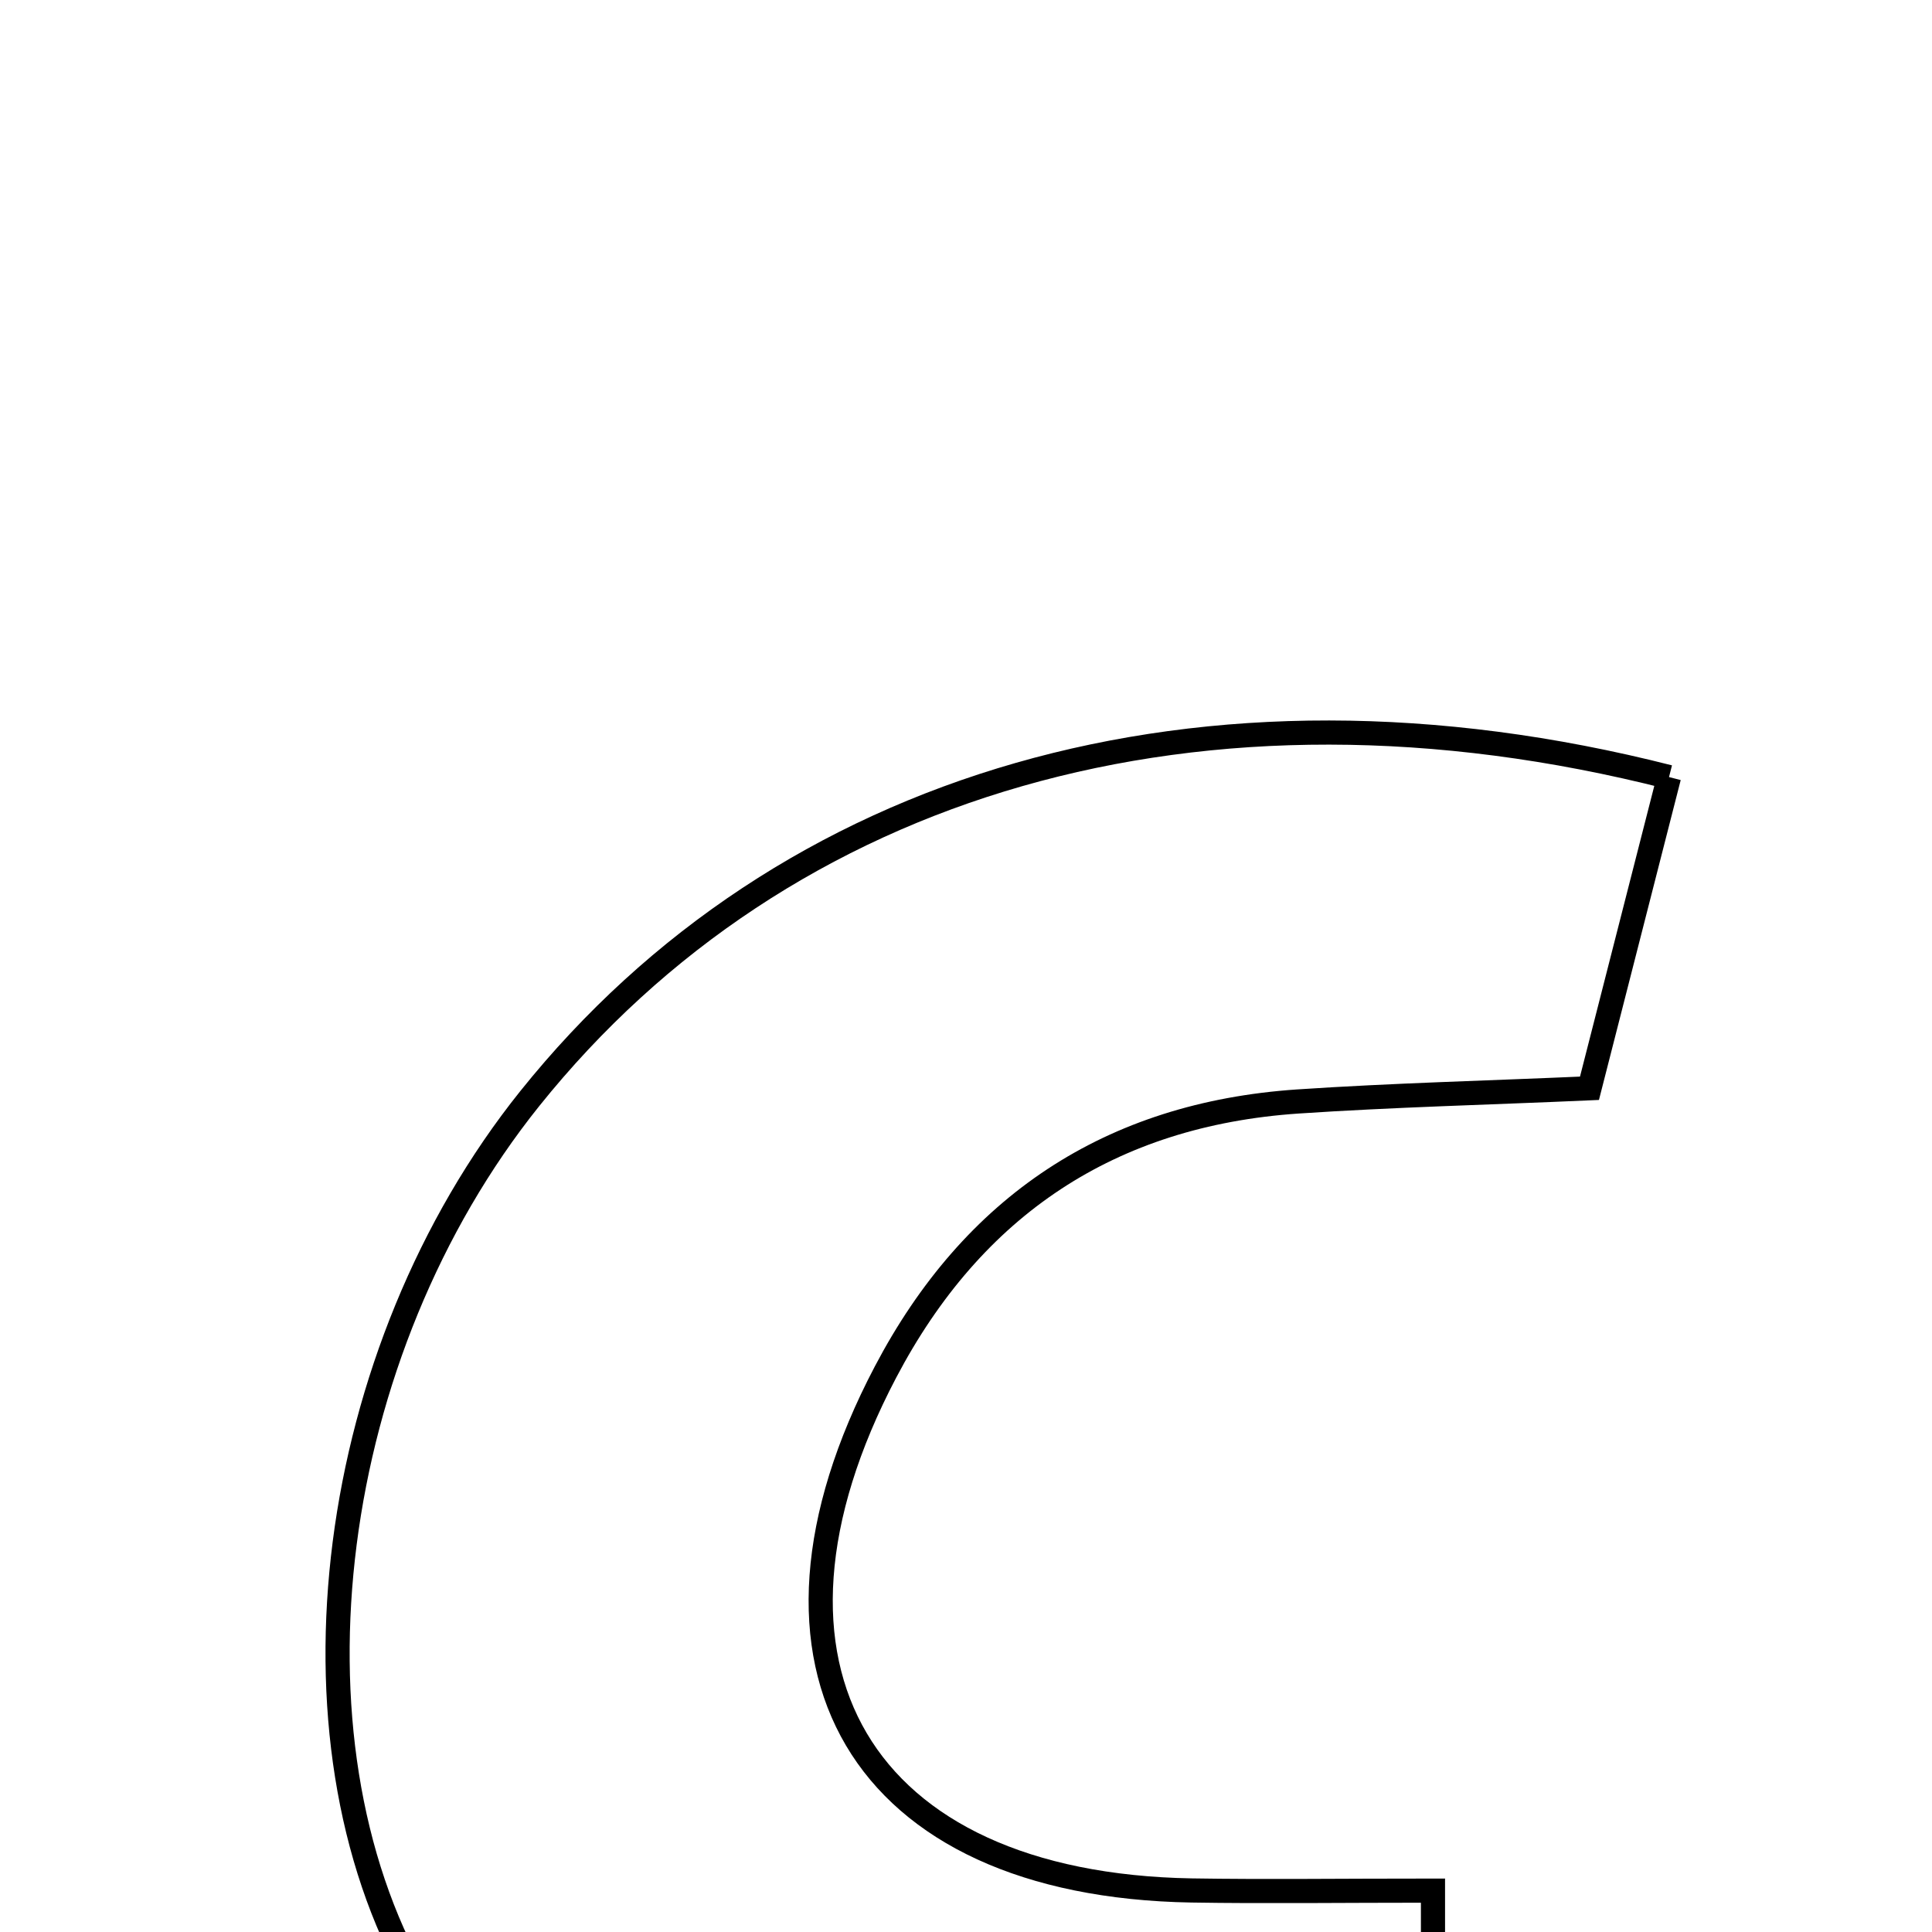 <svg xmlns="http://www.w3.org/2000/svg" viewBox="0.0 0.0 24.0 24.0" height="200px" width="200px"><path fill="none" stroke="black" stroke-width=".3" stroke-opacity="1.0"  filling="0" d="M20.733 9.653 C20.418 10.885 20.103 12.118 19.745 13.519 C18.482 13.575 17.301 13.604 16.122 13.683 C13.791 13.841 12.085 14.979 11 17.044 C9.082 20.695 10.685 23.413 14.802 23.484 C15.72 23.499 16.637 23.486 17.801 23.486 C17.802 24.784 17.802 25.921 17.802 27.238 C16.781 27.544 15.795 27.961 14.768 28.125 C10.481 28.814 6.788 27.425 5.179 24.608 C3.444 21.568 4.054 16.801 6.581 13.647 C9.731 9.717 14.922 8.173 20.733 9.653"></path></svg>